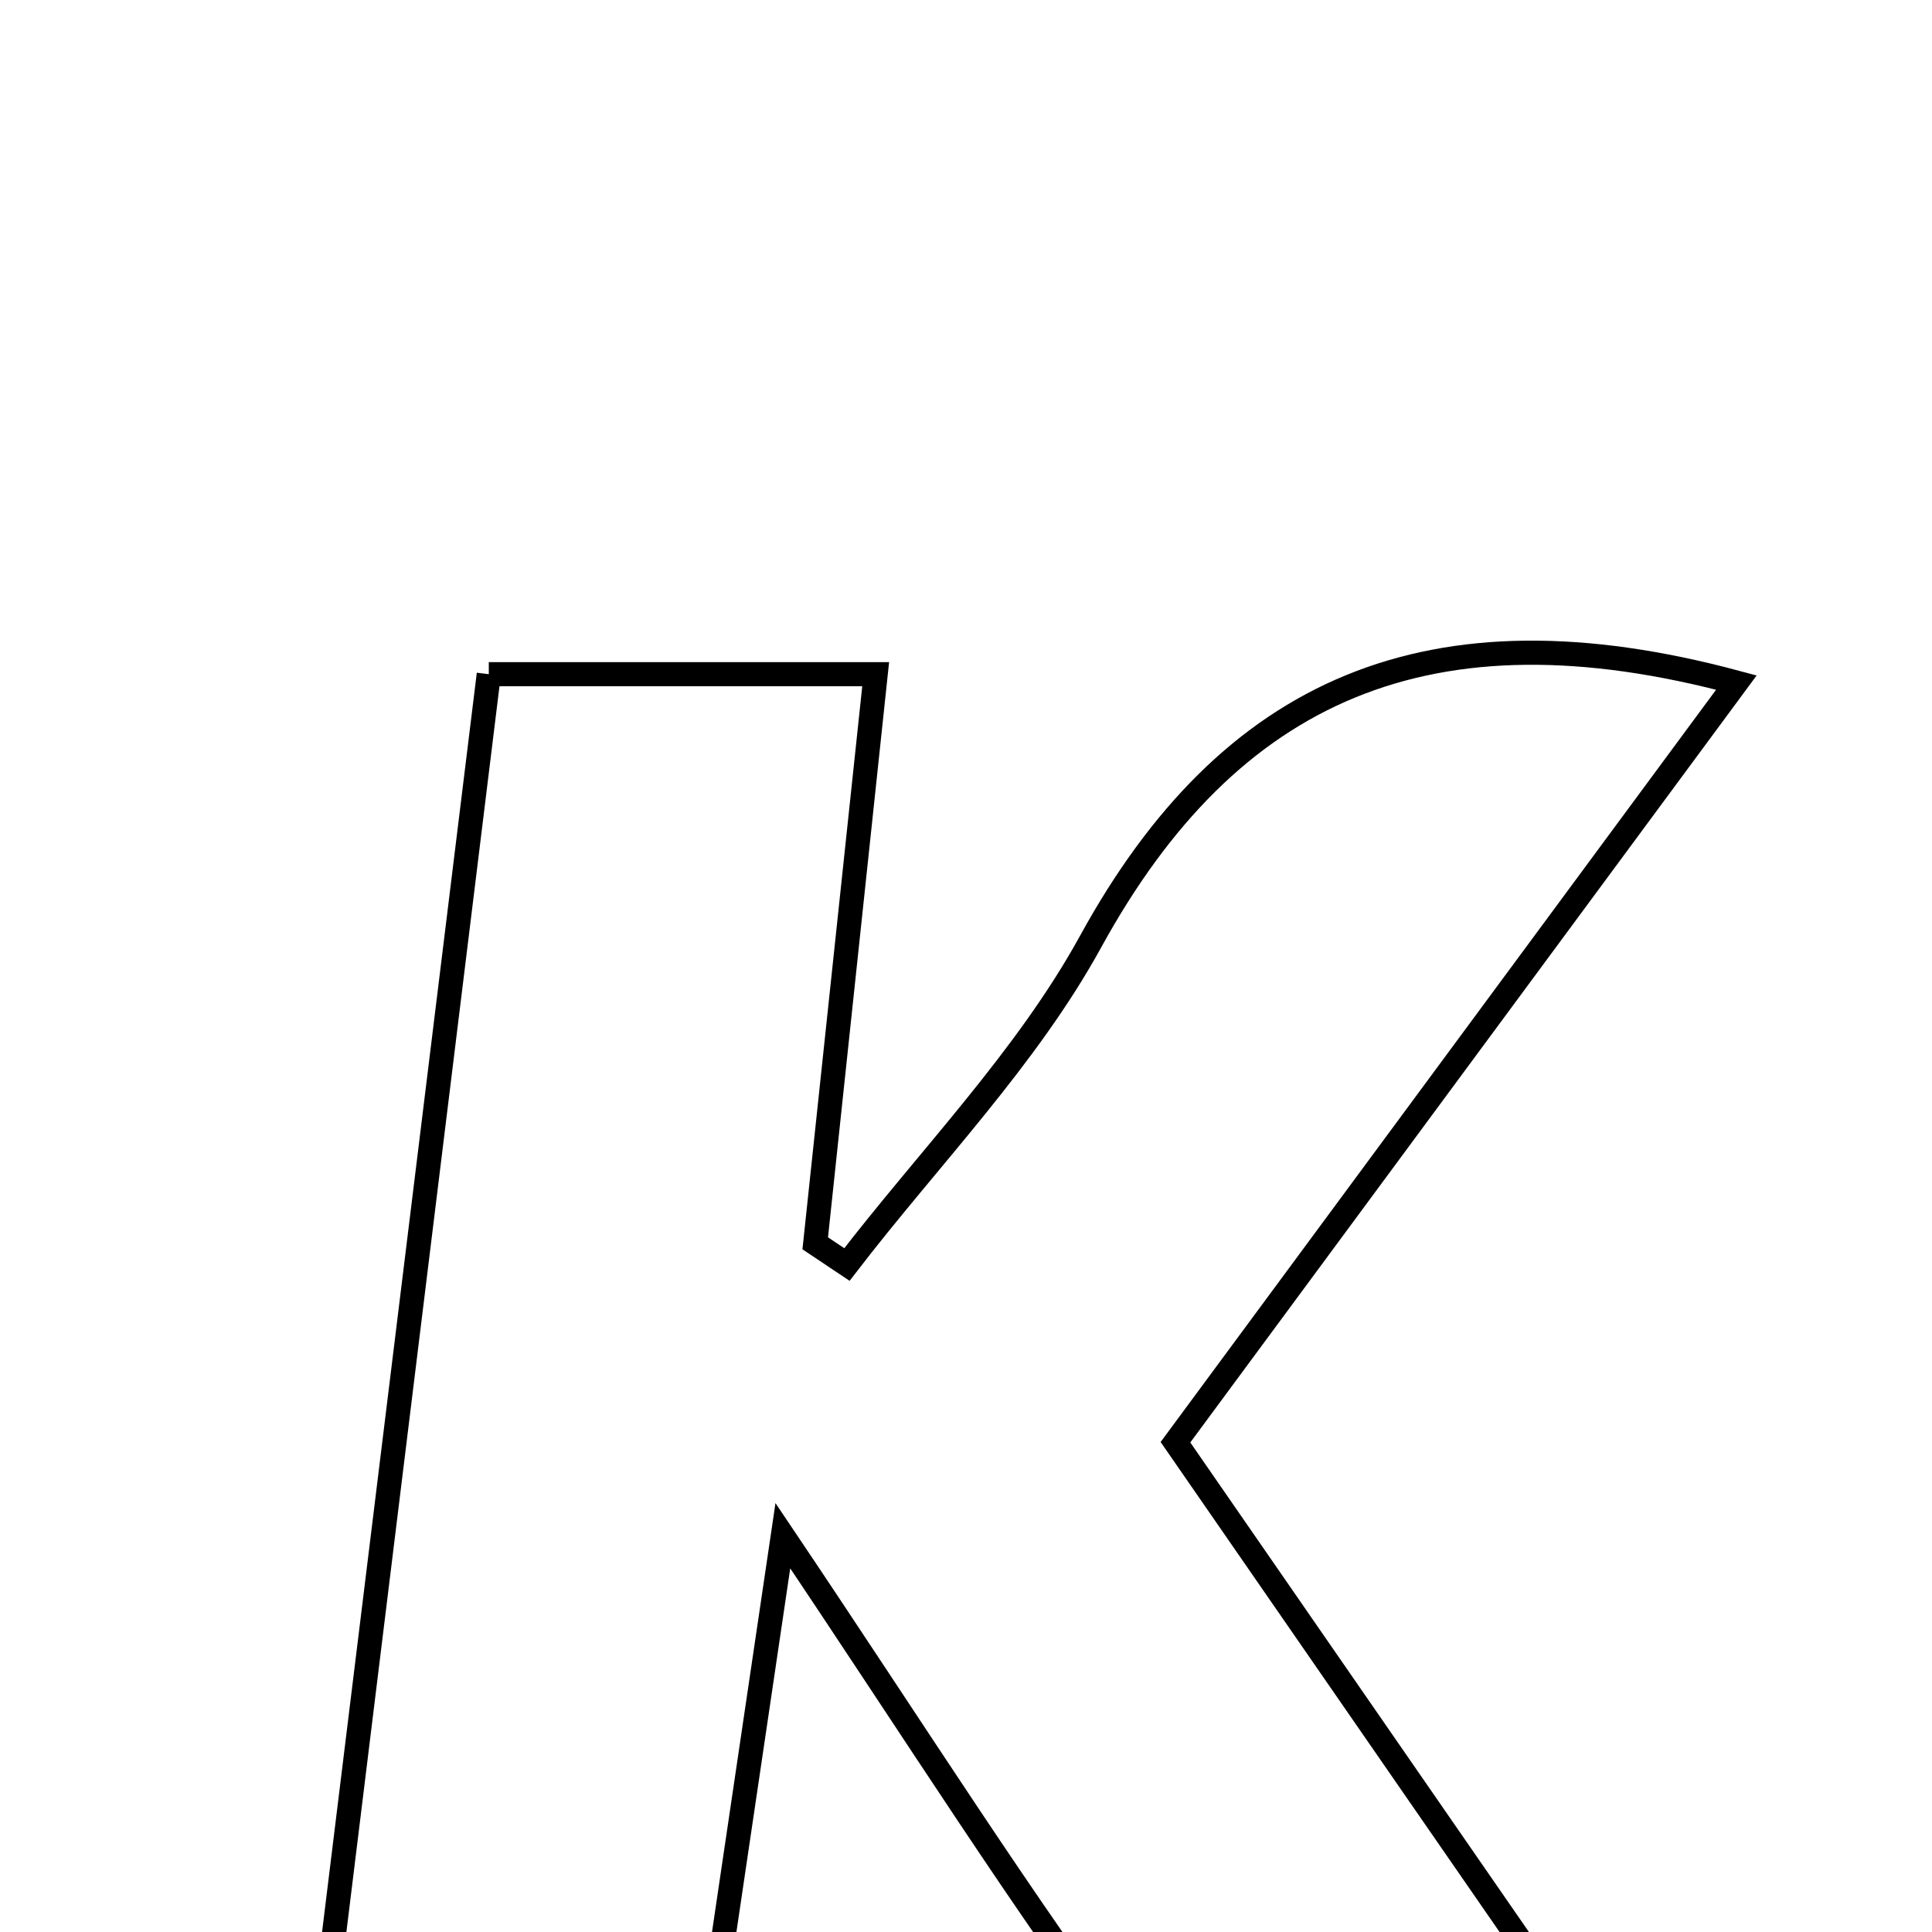 <svg xmlns="http://www.w3.org/2000/svg" viewBox="0.0 0.0 24.0 24.0" height="200px" width="200px"><path fill="none" stroke="black" stroke-width=".3" stroke-opacity="1.0"  filling="0" d="M6.072 8.375 C7.608 8.375 9.092 8.375 10.878 8.375 C10.625 10.76 10.375 13.102 10.127 15.445 C10.258 15.533 10.39 15.62 10.521 15.708 C11.543 14.378 12.751 13.149 13.549 11.695 C15.273 8.553 17.765 7.457 21.57 8.479 C19.263 11.602 16.981 14.694 14.602 17.916 C16.662 20.893 18.715 23.861 21.055 27.245 C19.147 27.245 17.708 27.427 16.351 27.175 C15.551 27.027 14.7 26.322 14.186 25.633 C12.711 23.657 11.396 21.561 9.725 19.077 C9.281 22.077 8.913 24.561 8.533 27.132 C6.943 27.132 5.536 27.132 3.767 27.132 C4.539 20.849 5.294 14.704 6.072 8.375"></path></svg>